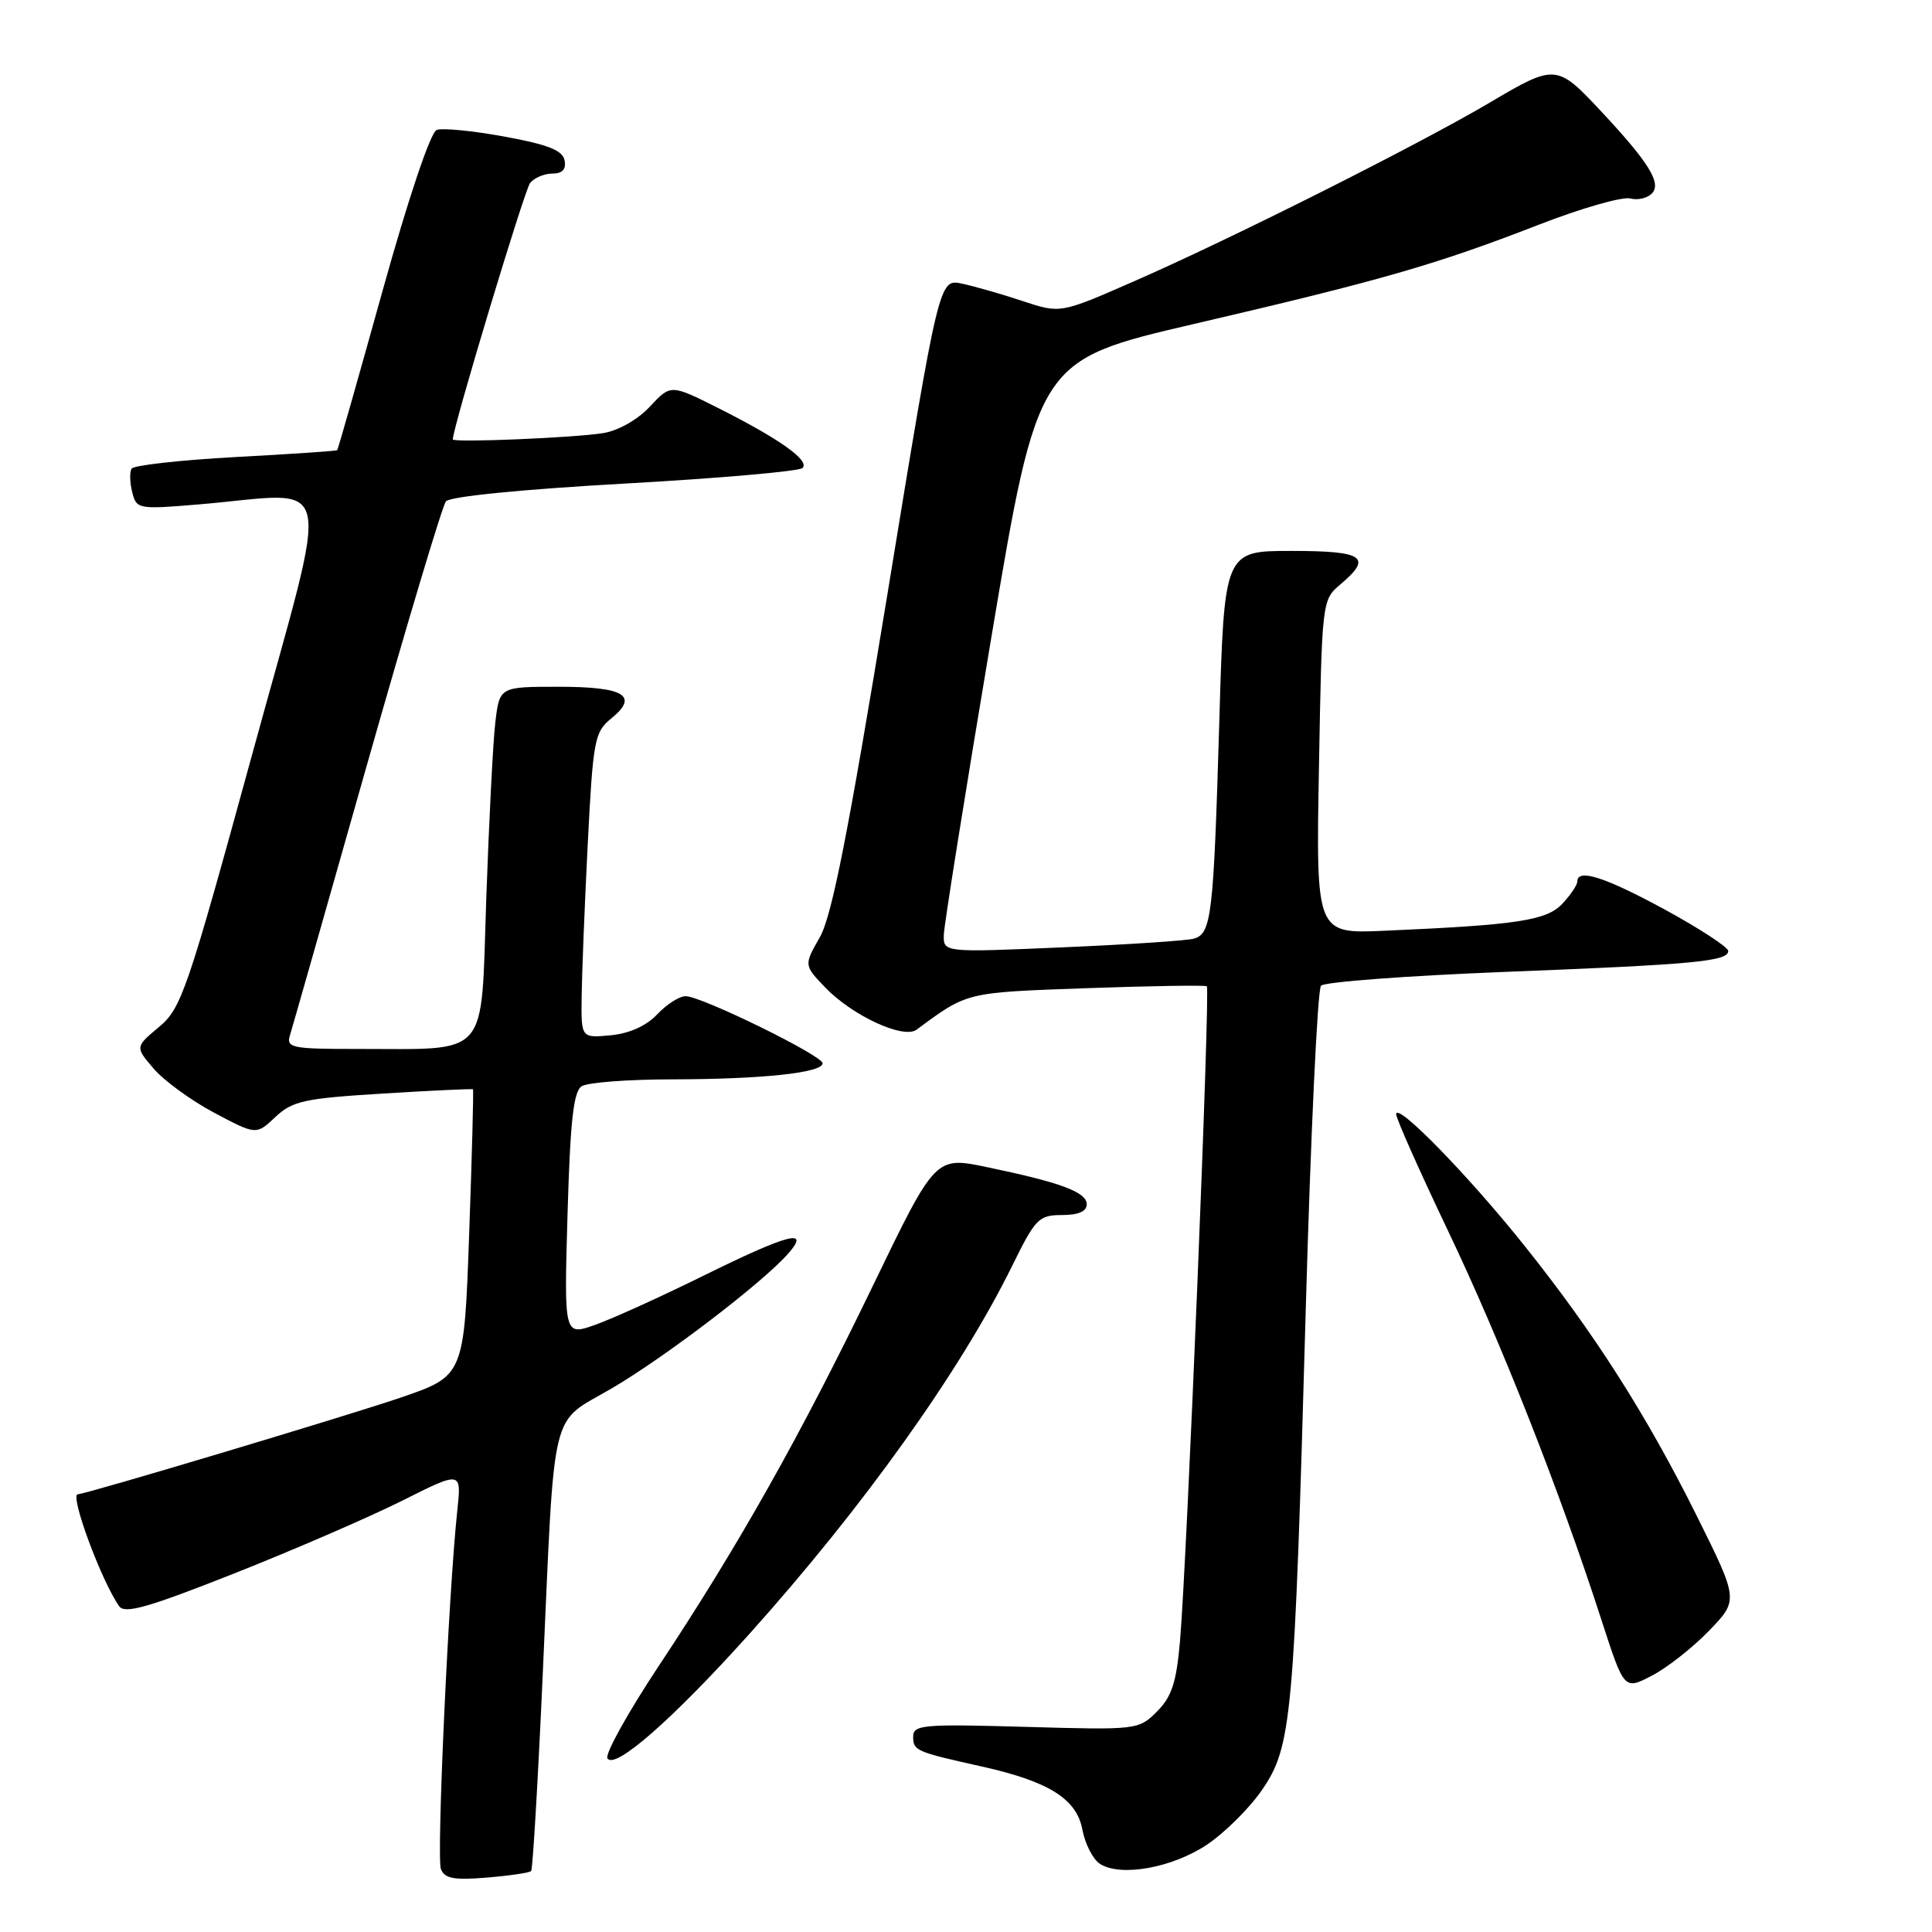 <?xml version="1.0" encoding="UTF-8" standalone="no"?>
<!DOCTYPE svg PUBLIC "-//W3C//DTD SVG 1.1//EN" "http://www.w3.org/Graphics/SVG/1.1/DTD/svg11.dtd" >
<svg xmlns="http://www.w3.org/2000/svg" xmlns:xlink="http://www.w3.org/1999/xlink" version="1.1" viewBox="0 0 256 256">
 <g >
 <path fill="currentColor"
d=" M 70.38 247.92 C 70.59 247.69 71.28 236.03 71.91 222.00 C 73.55 185.59 72.78 188.80 81.02 183.99 C 88.07 179.87 100.97 170.03 104.40 166.15 C 107.47 162.69 104.54 163.45 93.17 169.06 C 87.53 171.84 81.08 174.77 78.83 175.56 C 74.74 177.00 74.74 177.00 75.20 160.92 C 75.56 148.50 75.99 144.62 77.08 143.93 C 77.86 143.43 83.27 143.02 89.11 143.02 C 101.01 143.00 109.00 142.15 109.00 140.89 C 109.00 139.87 92.94 132.00 90.85 132.00 C 90.02 132.00 88.33 133.08 87.09 134.40 C 85.65 135.93 83.41 136.94 80.92 137.18 C 77.00 137.55 77.00 137.55 77.07 132.03 C 77.11 128.99 77.47 119.89 77.88 111.81 C 78.58 98.06 78.78 97.00 80.97 95.22 C 84.71 92.19 82.75 91.00 74.03 91.00 C 66.19 91.00 66.19 91.00 65.63 95.75 C 65.32 98.36 64.79 108.89 64.43 119.14 C 63.70 140.54 65.07 138.97 47.18 138.99 C 38.77 139.00 37.92 138.83 38.40 137.25 C 38.70 136.29 43.28 120.20 48.58 101.50 C 53.89 82.80 58.61 67.02 59.09 66.43 C 59.60 65.79 69.27 64.83 82.73 64.08 C 95.25 63.38 105.87 62.45 106.33 62.02 C 107.36 61.05 103.34 58.18 95.19 54.08 C 88.88 50.91 88.88 50.91 86.11 53.88 C 84.50 55.61 81.92 57.07 79.92 57.39 C 76.09 58.01 60.00 58.68 60.00 58.22 C 60.00 56.66 69.49 25.19 70.24 24.25 C 70.79 23.56 72.12 23.00 73.20 23.00 C 74.52 23.00 75.04 22.43 74.81 21.25 C 74.55 19.92 72.63 19.16 66.85 18.10 C 62.66 17.33 58.61 16.93 57.86 17.22 C 57.04 17.54 54.10 26.29 50.67 38.61 C 47.48 50.08 44.79 59.55 44.68 59.65 C 44.58 59.76 38.52 60.17 31.22 60.56 C 23.92 60.96 17.72 61.65 17.44 62.10 C 17.16 62.54 17.20 63.95 17.52 65.22 C 18.08 67.46 18.31 67.51 26.30 66.84 C 44.78 65.30 43.95 61.49 33.48 99.72 C 24.80 131.37 24.04 133.60 21.07 136.08 C 17.90 138.73 17.90 138.73 20.37 141.61 C 21.73 143.20 25.34 145.83 28.39 147.45 C 33.95 150.40 33.95 150.40 36.49 148.01 C 38.76 145.88 40.31 145.54 50.77 144.90 C 57.22 144.50 62.58 144.25 62.67 144.34 C 62.77 144.43 62.54 153.02 62.17 163.42 C 61.50 182.32 61.50 182.32 53.00 185.22 C 45.67 187.71 11.31 198.00 10.31 198.00 C 9.19 198.00 13.40 209.43 15.79 212.83 C 16.53 213.89 19.65 213.00 31.11 208.46 C 39.02 205.33 49.02 200.99 53.33 198.83 C 61.16 194.90 61.16 194.90 60.59 200.20 C 59.44 210.93 57.83 246.13 58.42 247.66 C 58.91 248.92 60.15 249.15 64.51 248.79 C 67.53 248.54 70.17 248.15 70.38 247.92 Z  M 159.88 244.46 C 162.23 242.90 165.54 239.63 167.22 237.18 C 171.17 231.44 171.50 227.80 173.02 173.50 C 173.67 150.40 174.58 131.10 175.04 130.61 C 175.51 130.11 186.38 129.30 199.19 128.79 C 224.54 127.80 229.00 127.38 229.00 126.01 C 229.00 125.51 225.24 123.06 220.65 120.55 C 212.69 116.22 209.00 115.03 209.00 116.81 C 209.00 117.26 208.12 118.57 207.04 119.73 C 204.95 121.97 201.11 122.56 183.43 123.33 C 174.37 123.73 174.37 123.73 174.77 101.61 C 175.16 79.68 175.18 79.48 177.58 77.46 C 181.92 73.81 180.74 73.00 171.11 73.00 C 162.22 73.00 162.22 73.00 161.56 95.75 C 160.80 121.43 160.53 123.72 158.18 124.38 C 157.26 124.64 149.41 125.16 140.75 125.53 C 125.00 126.21 125.00 126.21 125.06 123.86 C 125.10 122.56 127.92 104.90 131.33 84.62 C 137.53 47.74 137.53 47.74 158.24 42.92 C 183.07 37.14 190.26 35.07 203.81 29.81 C 209.48 27.60 214.98 26.02 216.03 26.30 C 217.07 26.57 218.40 26.23 218.97 25.54 C 220.12 24.15 218.35 21.37 212.08 14.67 C 206.30 8.49 206.06 8.47 197.46 13.56 C 187.93 19.19 163.17 31.63 150.20 37.30 C 140.50 41.55 140.50 41.55 135.50 39.89 C 132.75 38.97 129.13 37.94 127.46 37.58 C 124.43 36.94 124.43 36.94 117.59 78.72 C 112.40 110.37 110.23 121.40 108.63 124.19 C 106.52 127.89 106.52 127.89 109.33 130.83 C 112.93 134.58 119.71 137.72 121.45 136.44 C 128.23 131.43 127.86 131.52 143.95 130.94 C 152.50 130.64 159.69 130.52 159.91 130.69 C 160.38 131.03 157.28 206.76 156.36 217.41 C 155.88 222.94 155.27 224.82 153.31 226.78 C 150.87 229.22 150.70 229.24 135.92 228.82 C 122.26 228.43 121.00 228.54 121.00 230.13 C 121.00 231.97 121.37 232.13 130.00 234.05 C 138.96 236.04 142.66 238.35 143.42 242.43 C 143.78 244.36 144.85 246.42 145.79 247.00 C 148.57 248.71 155.29 247.50 159.88 244.46 Z  M 99.30 216.50 C 114.36 199.73 127.25 181.68 134.11 167.75 C 137.20 161.46 137.65 161.00 140.71 161.00 C 142.89 161.00 144.00 160.52 144.00 159.58 C 144.00 157.96 140.52 156.67 130.72 154.64 C 123.94 153.23 123.94 153.23 115.66 170.37 C 106.08 190.21 97.79 204.92 87.30 220.73 C 83.21 226.90 80.14 232.42 80.49 232.99 C 81.46 234.55 89.14 227.81 99.30 216.50 Z  M 226.44 216.10 C 230.38 212.02 230.38 212.02 224.78 200.76 C 218.13 187.42 211.25 176.63 201.95 165.00 C 194.53 155.71 185.00 145.95 185.00 147.64 C 185.00 148.22 188.10 155.18 191.88 163.11 C 198.82 177.64 206.66 197.52 212.20 214.65 C 215.21 223.94 215.21 223.94 218.85 222.05 C 220.86 221.02 224.27 218.34 226.44 216.10 Z "/>
</g>
</svg>